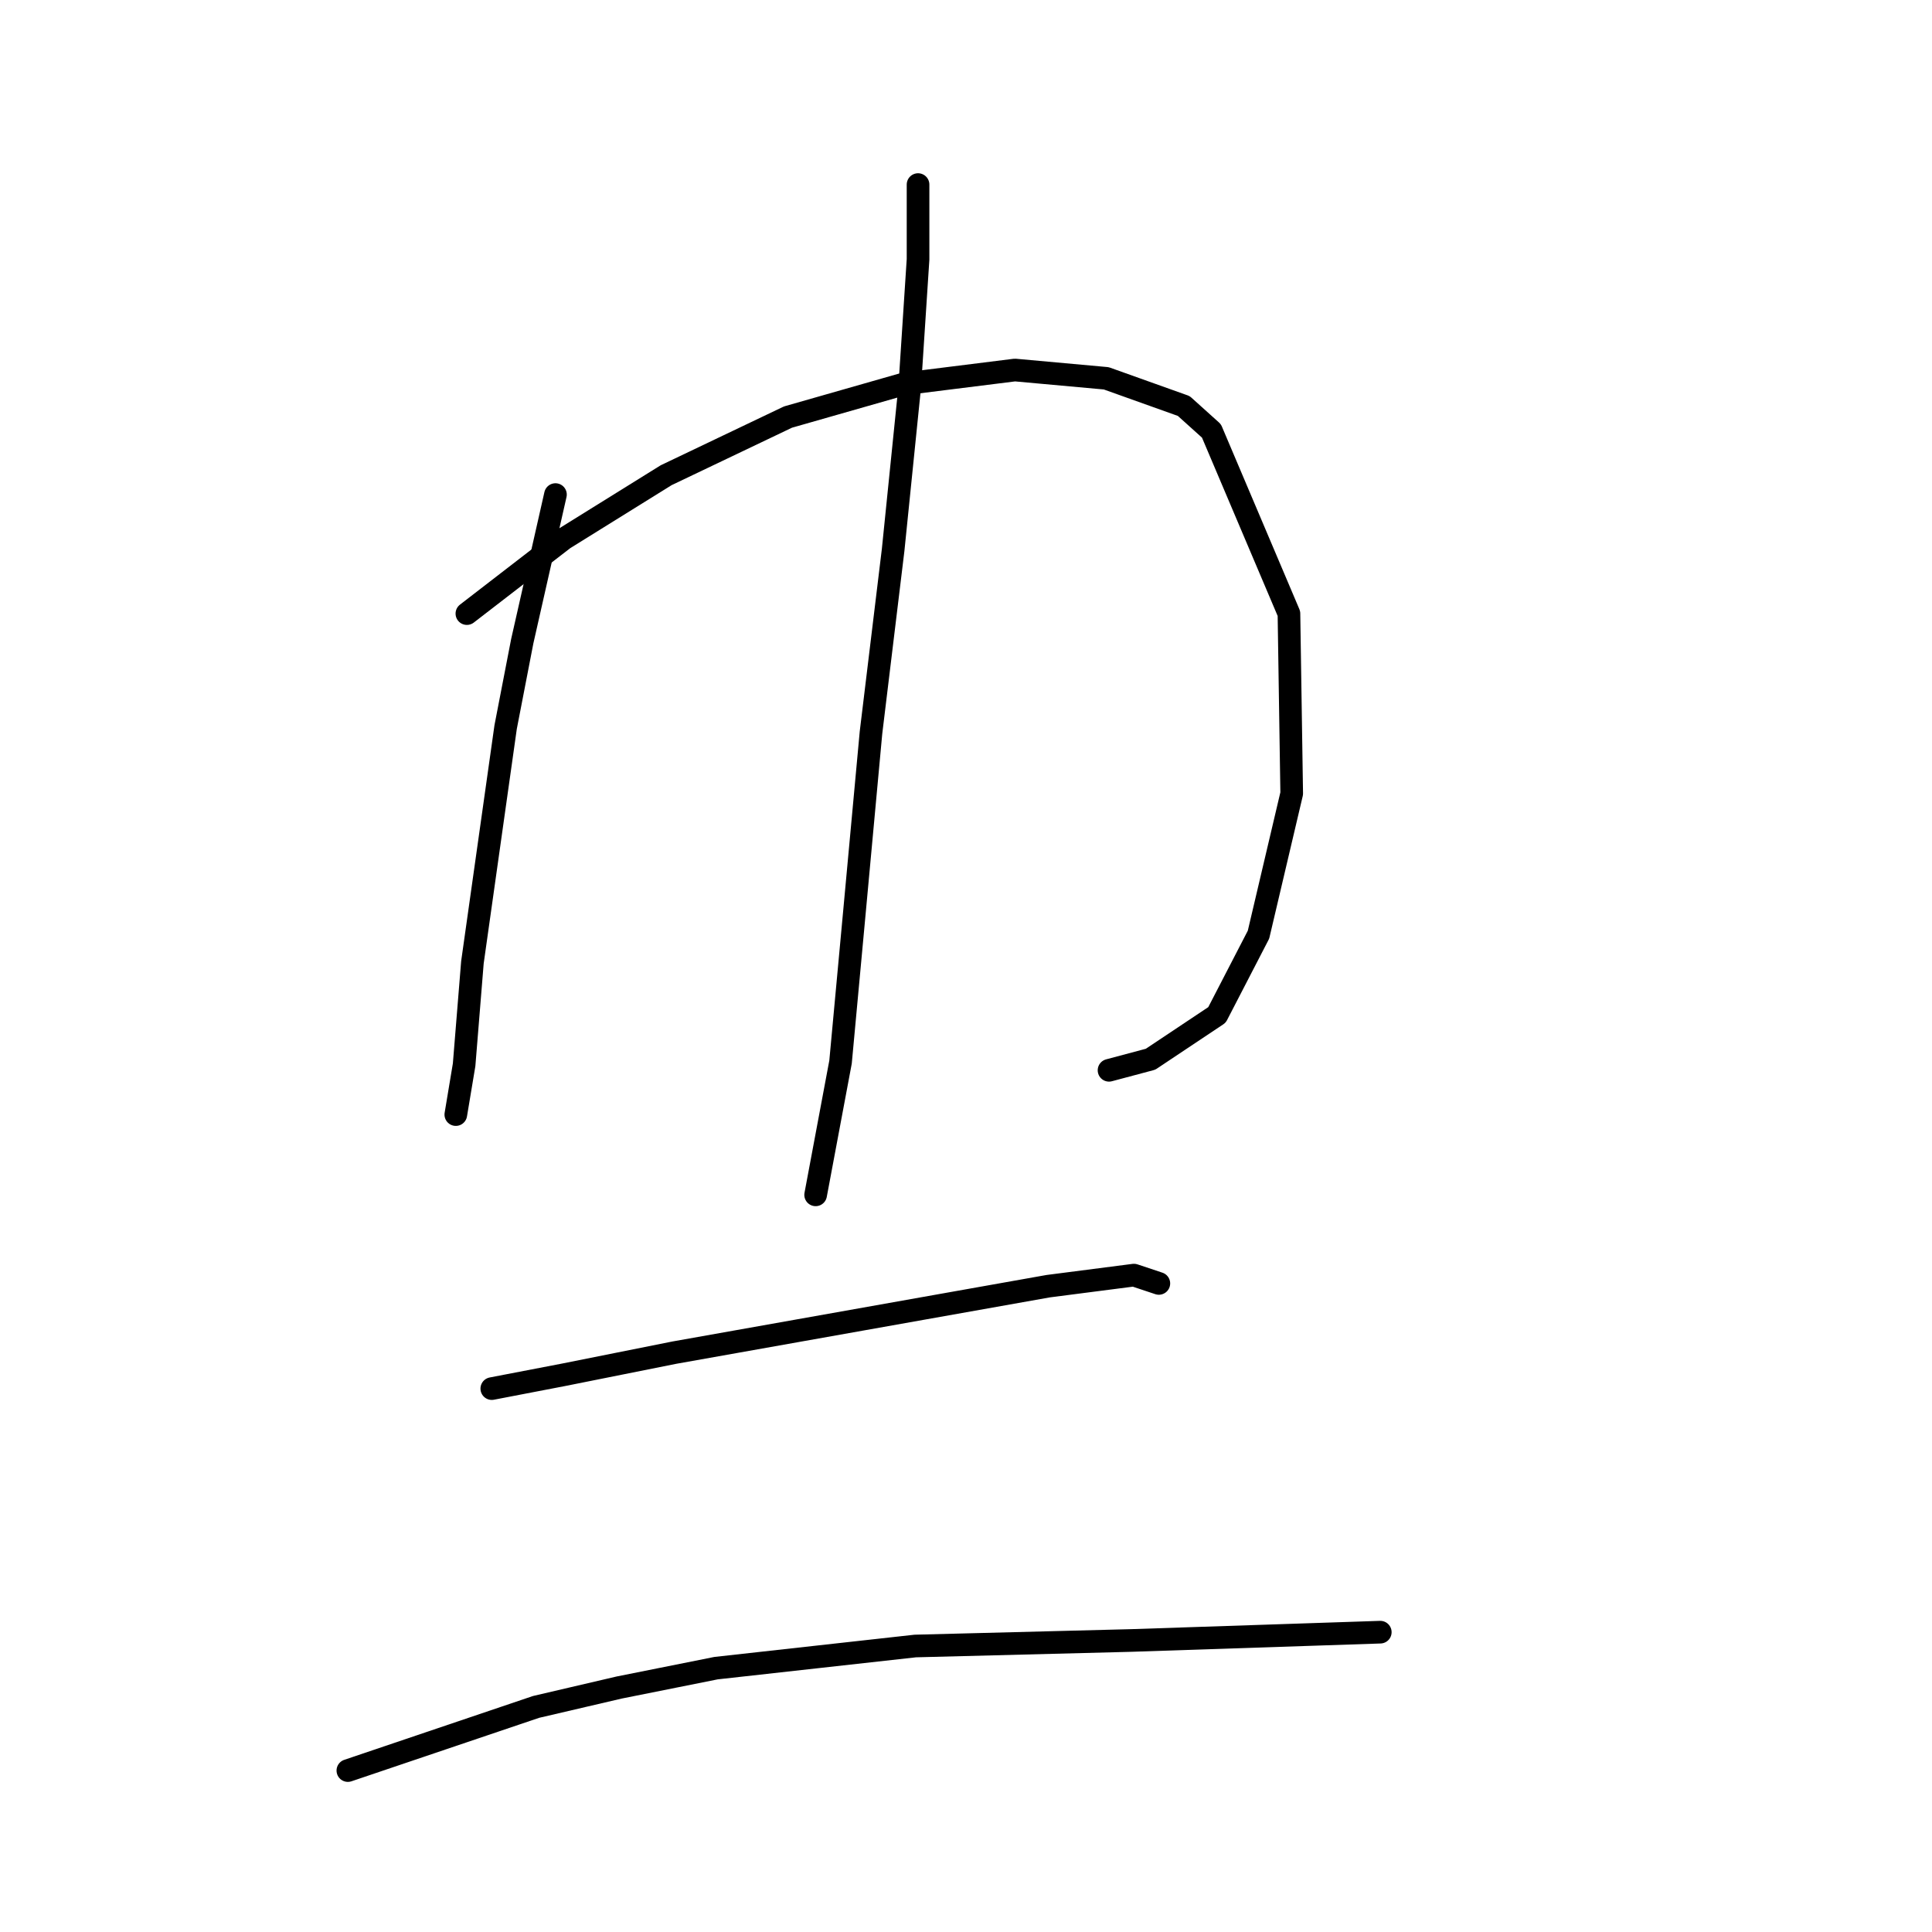 <?xml version="1.0" standalone="no"?>
    <svg width="256" height="256" xmlns="http://www.w3.org/2000/svg" version="1.1">
    <polyline stroke="black" stroke-width="3" stroke-linecap="round" fill="transparent" stroke-linejoin="round" points="73.601 65.534 69.2 84.972 66.999 96.342 62.598 127.516 61.498 141.086 60.398 147.688 60.398 147.688 " />
        <polyline stroke="black" stroke-width="3" stroke-linecap="round" fill="transparent" stroke-linejoin="round" points="61.865 81.305 74.701 71.402 88.271 62.967 104.409 55.265 119.812 50.864 134.483 49.03 146.586 50.13 156.855 53.798 160.522 57.099 170.792 81.305 171.158 105.144 166.757 123.848 161.256 134.484 152.454 140.353 146.952 141.82 146.952 141.82 " />
        <polyline stroke="black" stroke-width="3" stroke-linecap="round" fill="transparent" stroke-linejoin="round" points="121.646 24.457 121.646 34.36 120.546 51.23 118.345 72.869 115.411 97.075 113.211 120.914 111.377 140.719 108.076 158.324 108.076 158.324 " />
        <polyline stroke="black" stroke-width="3" stroke-linecap="round" fill="transparent" stroke-linejoin="round" points="65.165 183.997 74.701 182.163 89.371 179.229 105.876 176.295 122.38 173.361 138.884 170.427 150.253 168.96 153.554 170.06 153.554 170.06 " />
        <polyline stroke="black" stroke-width="3" stroke-linecap="round" fill="transparent" stroke-linejoin="round" points="46.094 234.609 71.034 226.174 82.036 223.607 94.873 221.039 121.279 218.105 149.886 217.372 182.895 216.271 182.895 216.271 " />
        </svg>